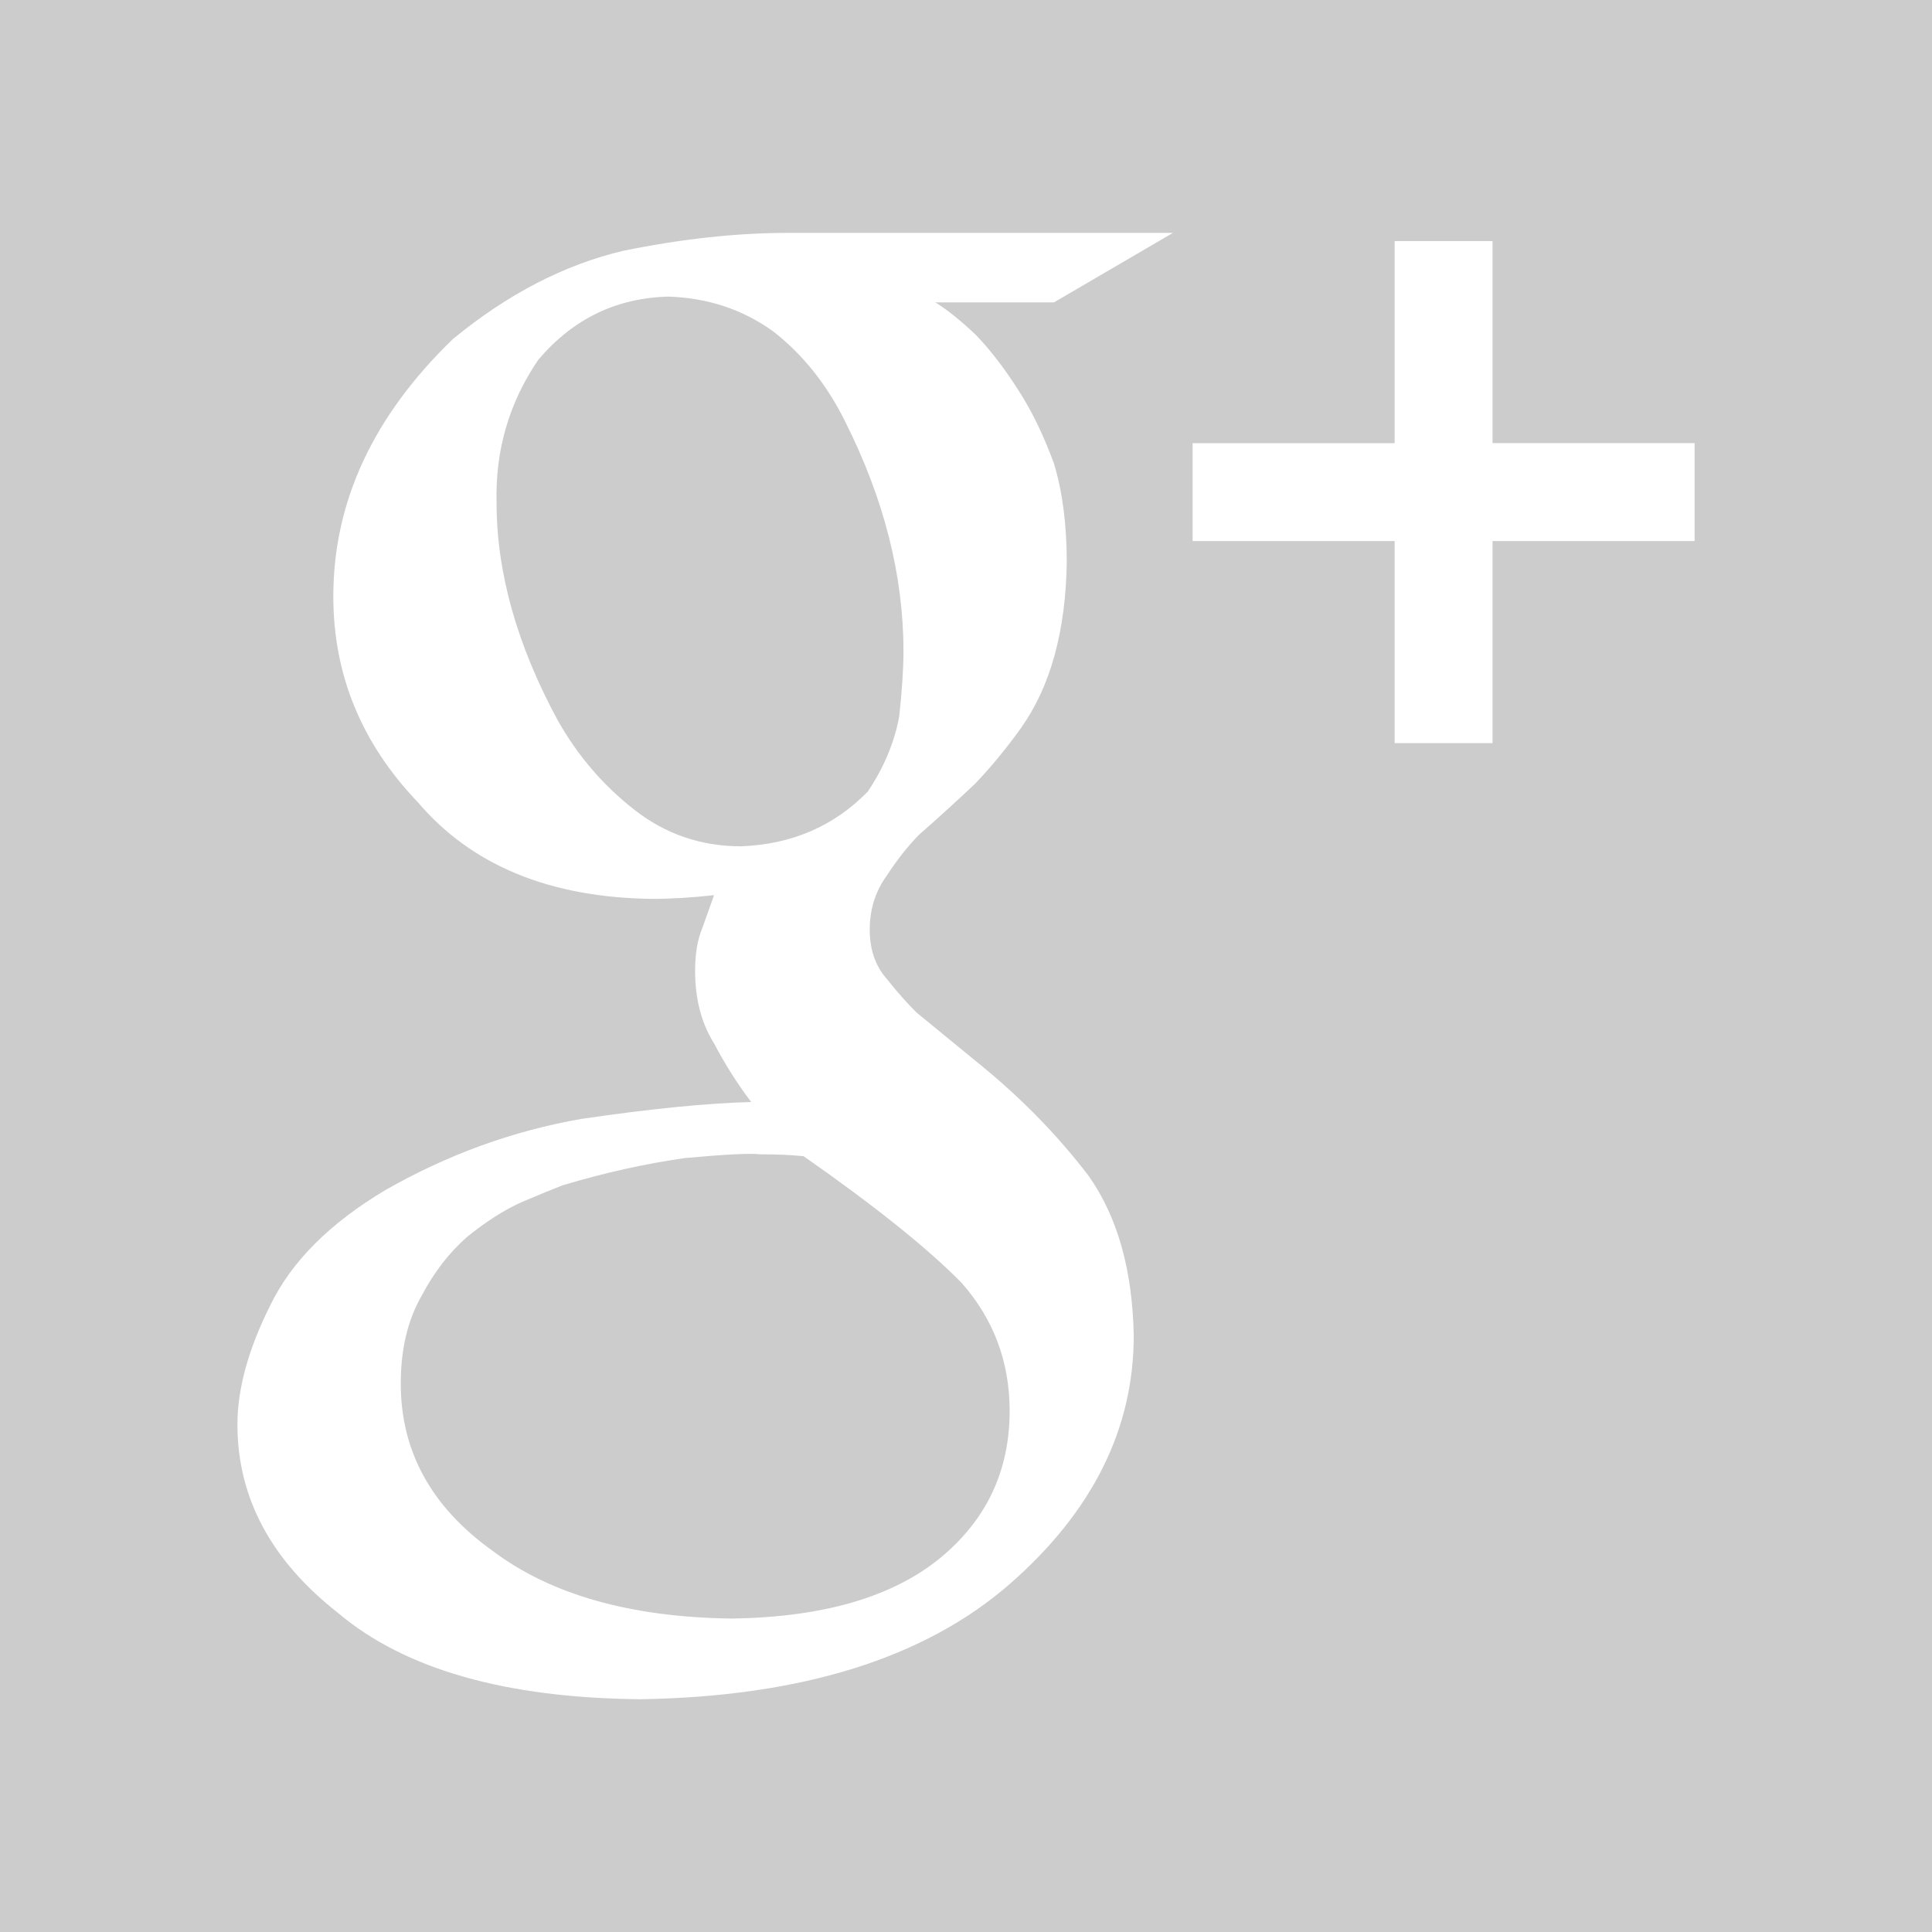 <?xml version="1.0" encoding="utf-8"?>
<!-- Generator: Adobe Illustrator 18.0.0, SVG Export Plug-In . SVG Version: 6.00 Build 0)  -->
<!DOCTYPE svg PUBLIC "-//W3C//DTD SVG 1.1//EN" "http://www.w3.org/Graphics/SVG/1.1/DTD/svg11.dtd">
<svg version="1.1" id="Layer_1" xmlns="http://www.w3.org/2000/svg" xmlns:xlink="http://www.w3.org/1999/xlink" x="0px" y="0px"
	 width="46px" height="46px" viewBox="0 0 46 46" enable-background="new 0 0 46 46" xml:space="preserve">
<g>
	<path fill="#CCCCCC" d="M0,0v46h46V0H0z M23.239,7.979c0.345,0.358,0.683,0.8,1.014,1.32c0.317,0.492,0.598,1.072,0.844,1.745
		c0.202,0.67,0.302,1.454,0.302,2.349c-0.026,1.64-0.389,2.952-1.087,3.937c-0.341,0.477-0.703,0.917-1.085,1.32
		c-0.424,0.401-0.874,0.812-1.351,1.23c-0.274,0.283-0.526,0.604-0.758,0.962c-0.273,0.373-0.41,0.804-0.41,1.296
		c0,0.48,0.14,0.874,0.42,1.186c0.237,0.299,0.469,0.56,0.694,0.784l1.556,1.274c0.966,0.792,1.814,1.661,2.542,2.616
		c0.686,0.97,1.043,2.237,1.074,3.802c0,2.222-0.982,4.189-2.944,5.907c-2.032,1.775-4.97,2.691-8.806,2.751
		c-3.212-0.03-5.609-0.715-7.194-2.053c-1.597-1.252-2.397-2.747-2.397-4.488c0-0.847,0.259-1.794,0.781-2.836
		c0.503-1.041,1.417-1.956,2.74-2.745c1.484-0.847,3.044-1.414,4.679-1.697c1.619-0.237,2.963-0.372,4.033-0.401
		c-0.331-0.435-0.625-0.9-0.884-1.394c-0.302-0.48-0.452-1.058-0.452-1.731c0-0.405,0.057-0.744,0.171-1.013
		c0.101-0.286,0.195-0.546,0.28-0.787c-0.52,0.059-1.013,0.089-1.472,0.089c-2.442-0.03-4.302-0.798-5.582-2.303
		c-1.341-1.403-2.011-3.035-2.011-4.898c0-2.253,0.948-4.294,2.848-6.129c1.303-1.072,2.658-1.772,4.062-2.102
		c1.391-0.283,2.695-0.425,3.911-0.425h9.17l-2.832,1.654h-2.827C22.556,7.376,22.879,7.636,23.239,7.979z M40.348,12.883h-4.811
		v4.81h-2.331v-4.81h-4.81v-2.331h4.81V5.739h2.331v4.812h4.811V12.883z"/>
	<path fill="#CCCCCC" d="M18.103,27.484c-0.233-0.029-0.832,0-1.796,0.089c-0.948,0.135-1.92,0.35-2.913,0.649
		c-0.234,0.09-0.561,0.225-0.984,0.404c-0.424,0.194-0.854,0.47-1.293,0.828c-0.424,0.373-0.781,0.835-1.072,1.387
		c-0.337,0.582-0.503,1.283-0.503,2.103c0,1.611,0.728,2.938,2.188,3.982c1.388,1.044,3.285,1.581,5.695,1.611
		c2.161-0.031,3.812-0.508,4.949-1.432c1.111-0.911,1.665-2.081,1.665-3.513c0-1.164-0.379-2.177-1.138-3.042
		c-0.804-0.82-2.059-1.827-3.767-3.021C18.84,27.498,18.497,27.484,18.103,27.484z"/>
	<path fill="#CCCCCC" d="M18.411,7.891c-0.724-0.521-1.554-0.798-2.493-0.829c-1.243,0.03-2.275,0.531-3.1,1.502
		c-0.695,1.016-1.027,2.152-0.995,3.407c0,1.658,0.484,3.382,1.454,5.176c0.471,0.836,1.075,1.545,1.82,2.128
		c0.743,0.584,1.591,0.875,2.547,0.875c1.207-0.045,2.213-0.48,3.017-1.302c0.389-0.582,0.638-1.18,0.749-1.793
		c0.066-0.614,0.101-1.127,0.101-1.547c0-1.807-0.463-3.631-1.387-5.468C19.69,9.161,19.119,8.443,18.411,7.891z"/>
</g>
</svg>
